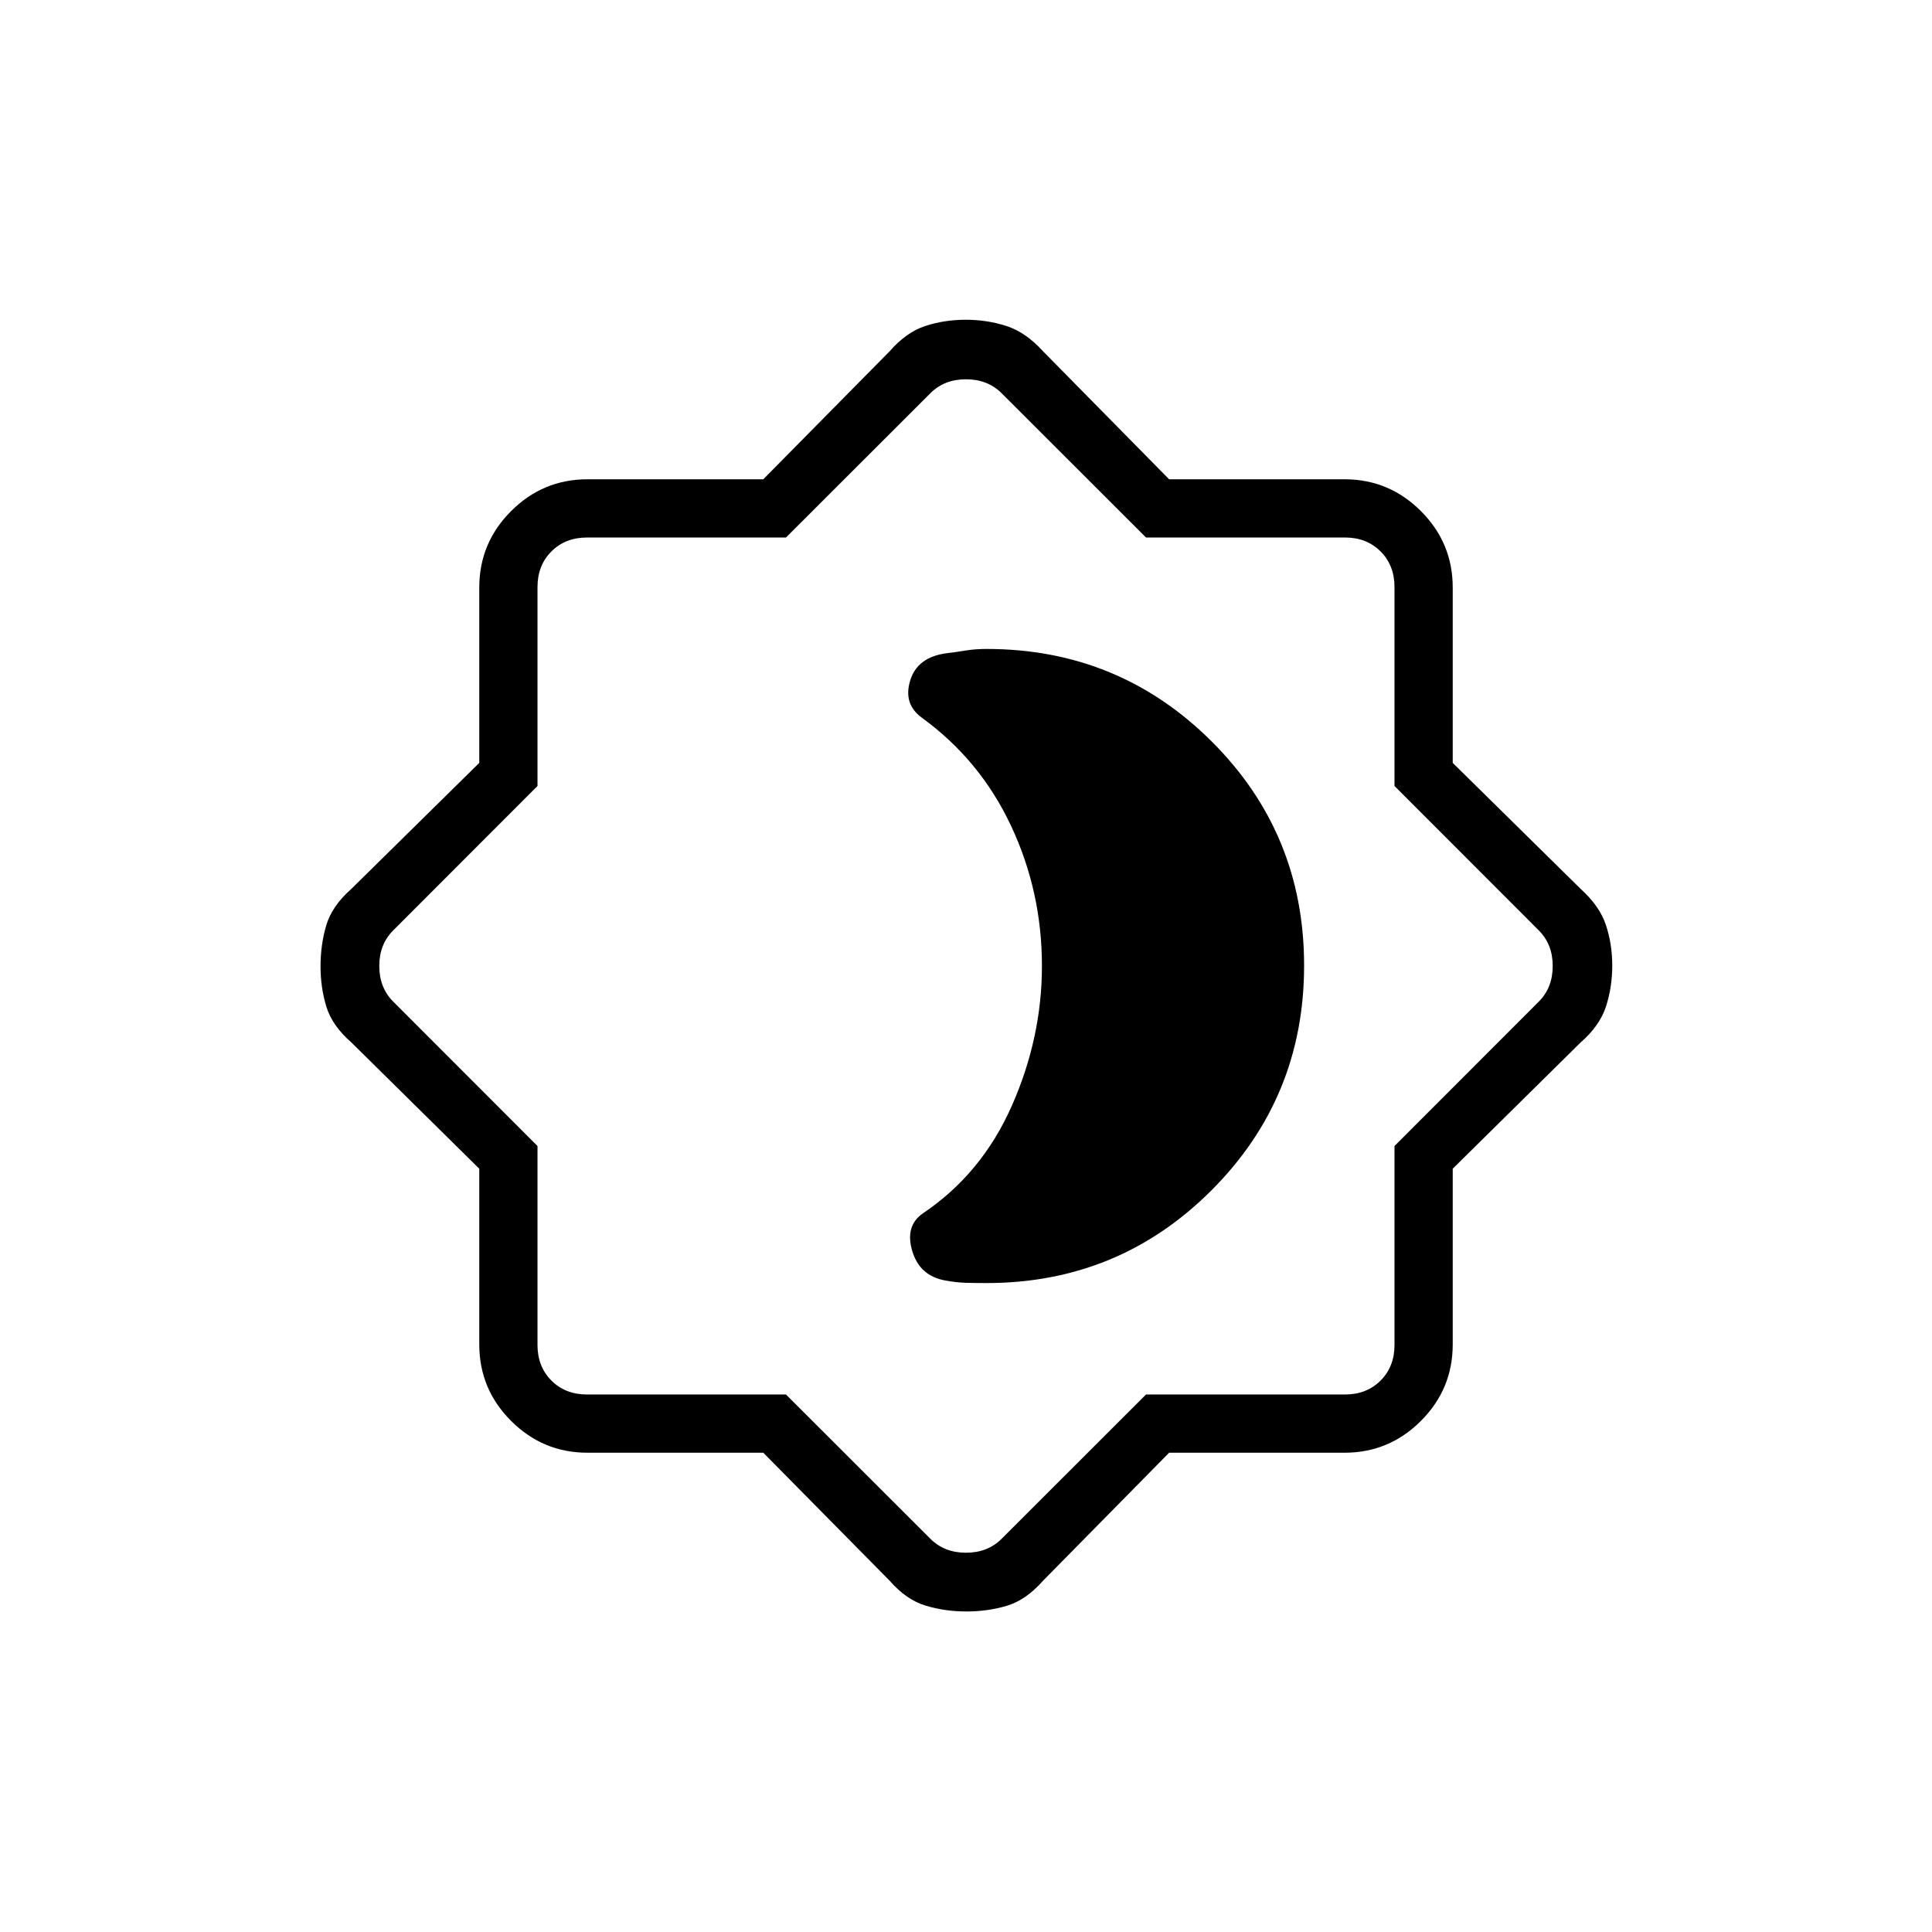 <svg xmlns="http://www.w3.org/2000/svg" height="20" viewBox="0 -960 960 960" width="20"><path d="M490.23-322.46q65.67 0 111.72-46.05Q648-414.55 648-480.22q0-65.66-46.05-111.49t-111.72-45.83q-5.61 0-10.17.75-4.55.75-9.66 1.37-14.55 1.88-18.13 13.57-3.58 11.7 5.88 18.54 28.9 21.02 44.24 53.67 15.34 32.65 15.34 69.62 0 35.61-14.94 69.43-14.94 33.82-44.17 53.47-9.04 6.24-5.33 18.73 3.72 12.5 16.66 14.7 5.59 1 10.13 1.11 4.54.12 10.15.12Zm-110.96 84.31h-87.32q-22.19 0-37.99-15.81-15.81-15.8-15.81-37.99v-87.32l-63.61-62.8q-9.46-8.24-12.37-17.71-2.9-9.48-2.9-20.07t2.81-20.24q2.81-9.65 12.46-18.18l63.61-62.66v-87.12q0-22.19 15.81-37.99 15.8-15.81 37.99-15.81h87.32l62.8-63.61q8.24-9.46 17.71-12.56 9.48-3.1 20.07-3.1t20.22 3.1q9.62 3.1 18.2 12.56l62.66 63.61h87.12q22.19 0 37.99 15.81 15.81 15.8 15.81 37.99v87.12l63.61 62.66q9.46 8.58 12.56 18.05 3.1 9.48 3.1 20.07t-3.1 20.22q-3.1 9.62-12.56 17.86l-63.61 62.8v87.32q0 22.19-15.81 37.99-15.8 15.81-37.99 15.81h-87.12l-62.66 63.61q-8.52 9.65-18.02 12.46-9.49 2.81-20.11 2.81-10.59 0-20.21-2.9-9.62-2.91-17.86-12.37l-62.8-63.61Zm11.28-28.93 71.76 71.7q6.92 6.92 17.69 6.92 10.77 0 17.69-6.92l71.76-71.7h98.86q10.77 0 17.69-6.92 6.92-6.92 6.92-17.69v-98.86l71.7-71.76q6.92-6.92 6.92-17.69 0-10.77-6.92-17.69l-71.7-71.76v-98.86q0-10.77-6.92-17.69-6.92-6.92-17.69-6.92h-98.86l-71.76-71.7q-6.92-6.92-17.69-6.92-10.77 0-17.69 6.92l-71.76 71.7h-98.86q-10.77 0-17.69 6.92-6.92 6.92-6.92 17.69v98.86l-71.7 71.76q-6.92 6.92-6.92 17.69 0 10.77 6.92 17.69l71.7 71.76v98.86q0 10.77 6.92 17.69 6.92 6.92 17.69 6.92h98.86ZM480-480Z"/></svg>